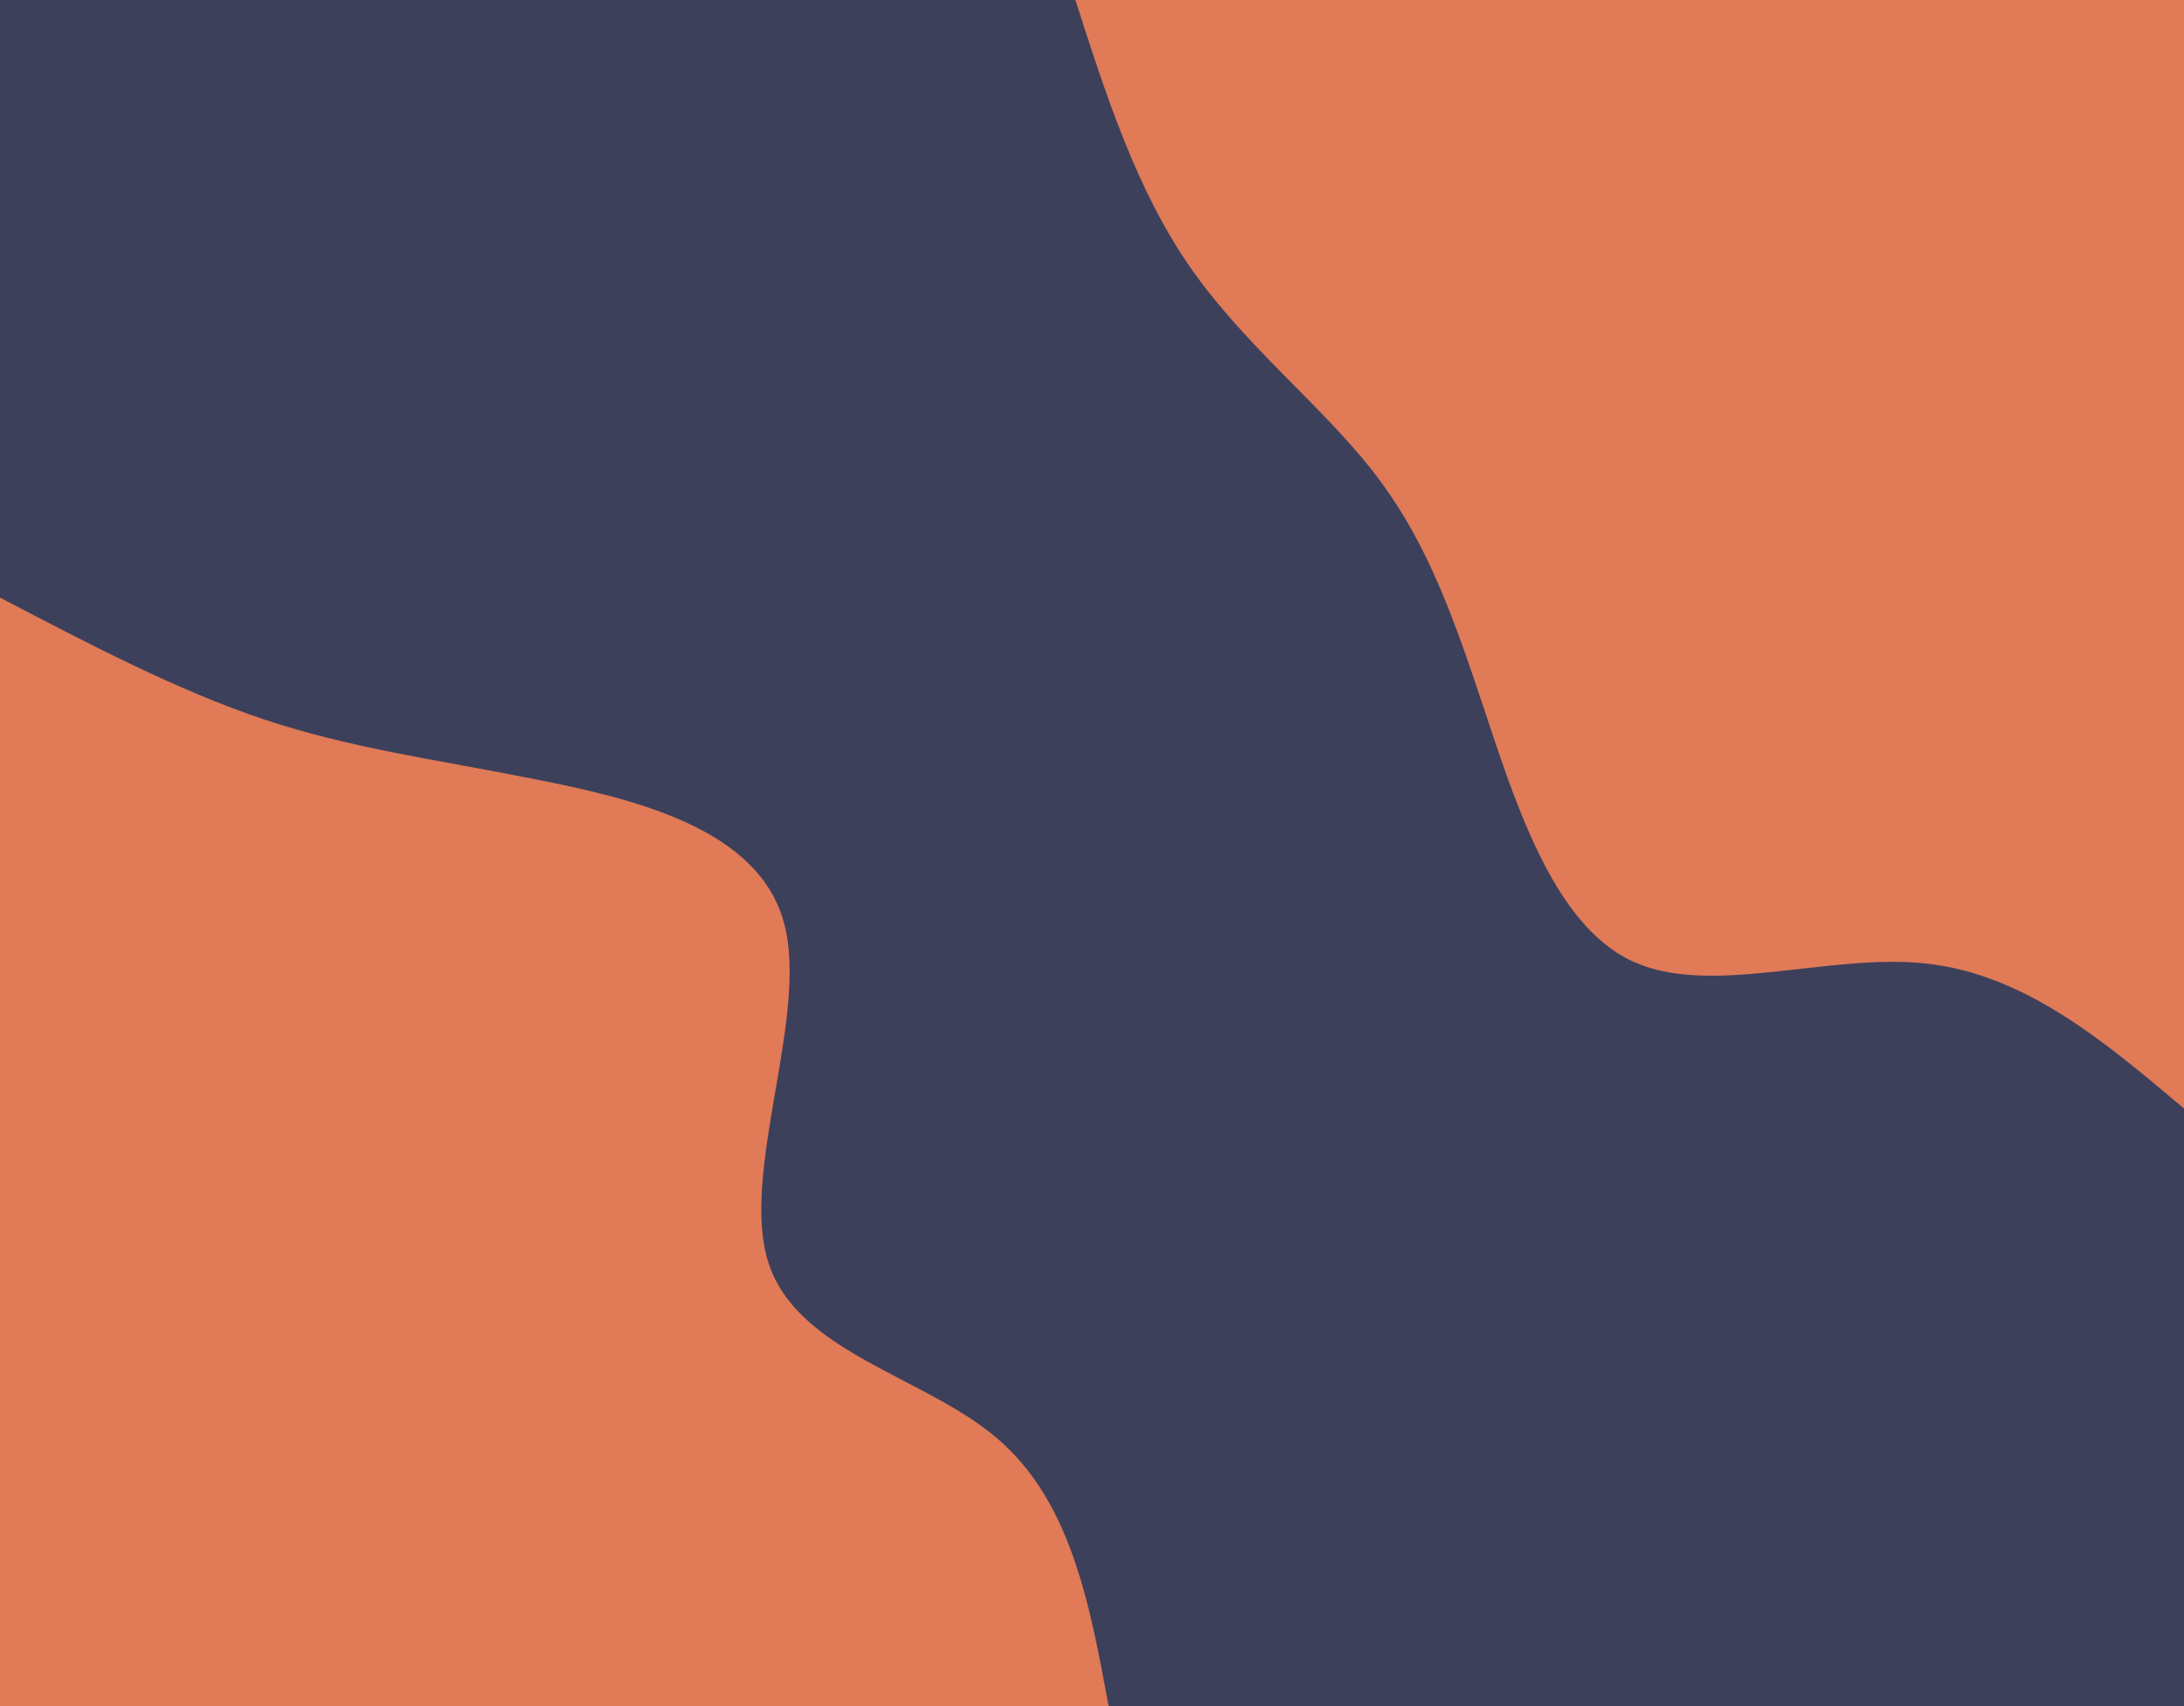 <svg id="visual" viewBox="0 0 1920 1500" width="1920" height="1500" xmlns="http://www.w3.org/2000/svg" xmlns:xlink="http://www.w3.org/1999/xlink" version="1.1"><rect x="0" y="0" width="1920" height="1500" fill="#3D405B"></rect><defs><linearGradient id="grad1_0" x1="21.9%" y1="0%" x2="100%" y2="100%"><stop offset="24.4%" stop-color="#3d405b" stop-opacity="1"></stop><stop offset="75.6%" stop-color="#3d405b" stop-opacity="1"></stop></linearGradient></defs><defs><linearGradient id="grad2_0" x1="0%" y1="0%" x2="78.1%" y2="100%"><stop offset="24.4%" stop-color="#3d405b" stop-opacity="1"></stop><stop offset="75.6%" stop-color="#3d405b" stop-opacity="1"></stop></linearGradient></defs><g transform="translate(1920, 0)"><path d="M0 974.6C-69.9 915.6 -139.8 856.5 -227 847.1C-314.1 837.7 -418.6 877.9 -487.3 844C-556 810.2 -589 702.3 -617.3 617.3C-645.6 532.3 -669.1 470 -714.5 412.5C-759.9 355 -827.2 302.2 -874.2 234.2C-921.2 166.3 -947.9 83.1 -974.6 0L0 0Z" fill="#e07a57"></path></g><g transform="translate(0, 1500)"><path d="M0 -974.6C78.4 -933.6 156.8 -892.6 232.4 -867.4C308 -842.2 380.9 -832.7 470.5 -814.9C560.1 -797.2 666.6 -771.1 689.1 -689.1C711.7 -607.2 650.2 -469.2 675.5 -390C700.8 -310.8 812.8 -290.2 877.1 -235C941.4 -179.8 958 -89.9 974.6 0L0 0Z" fill="#e07a57"></path></g></svg>